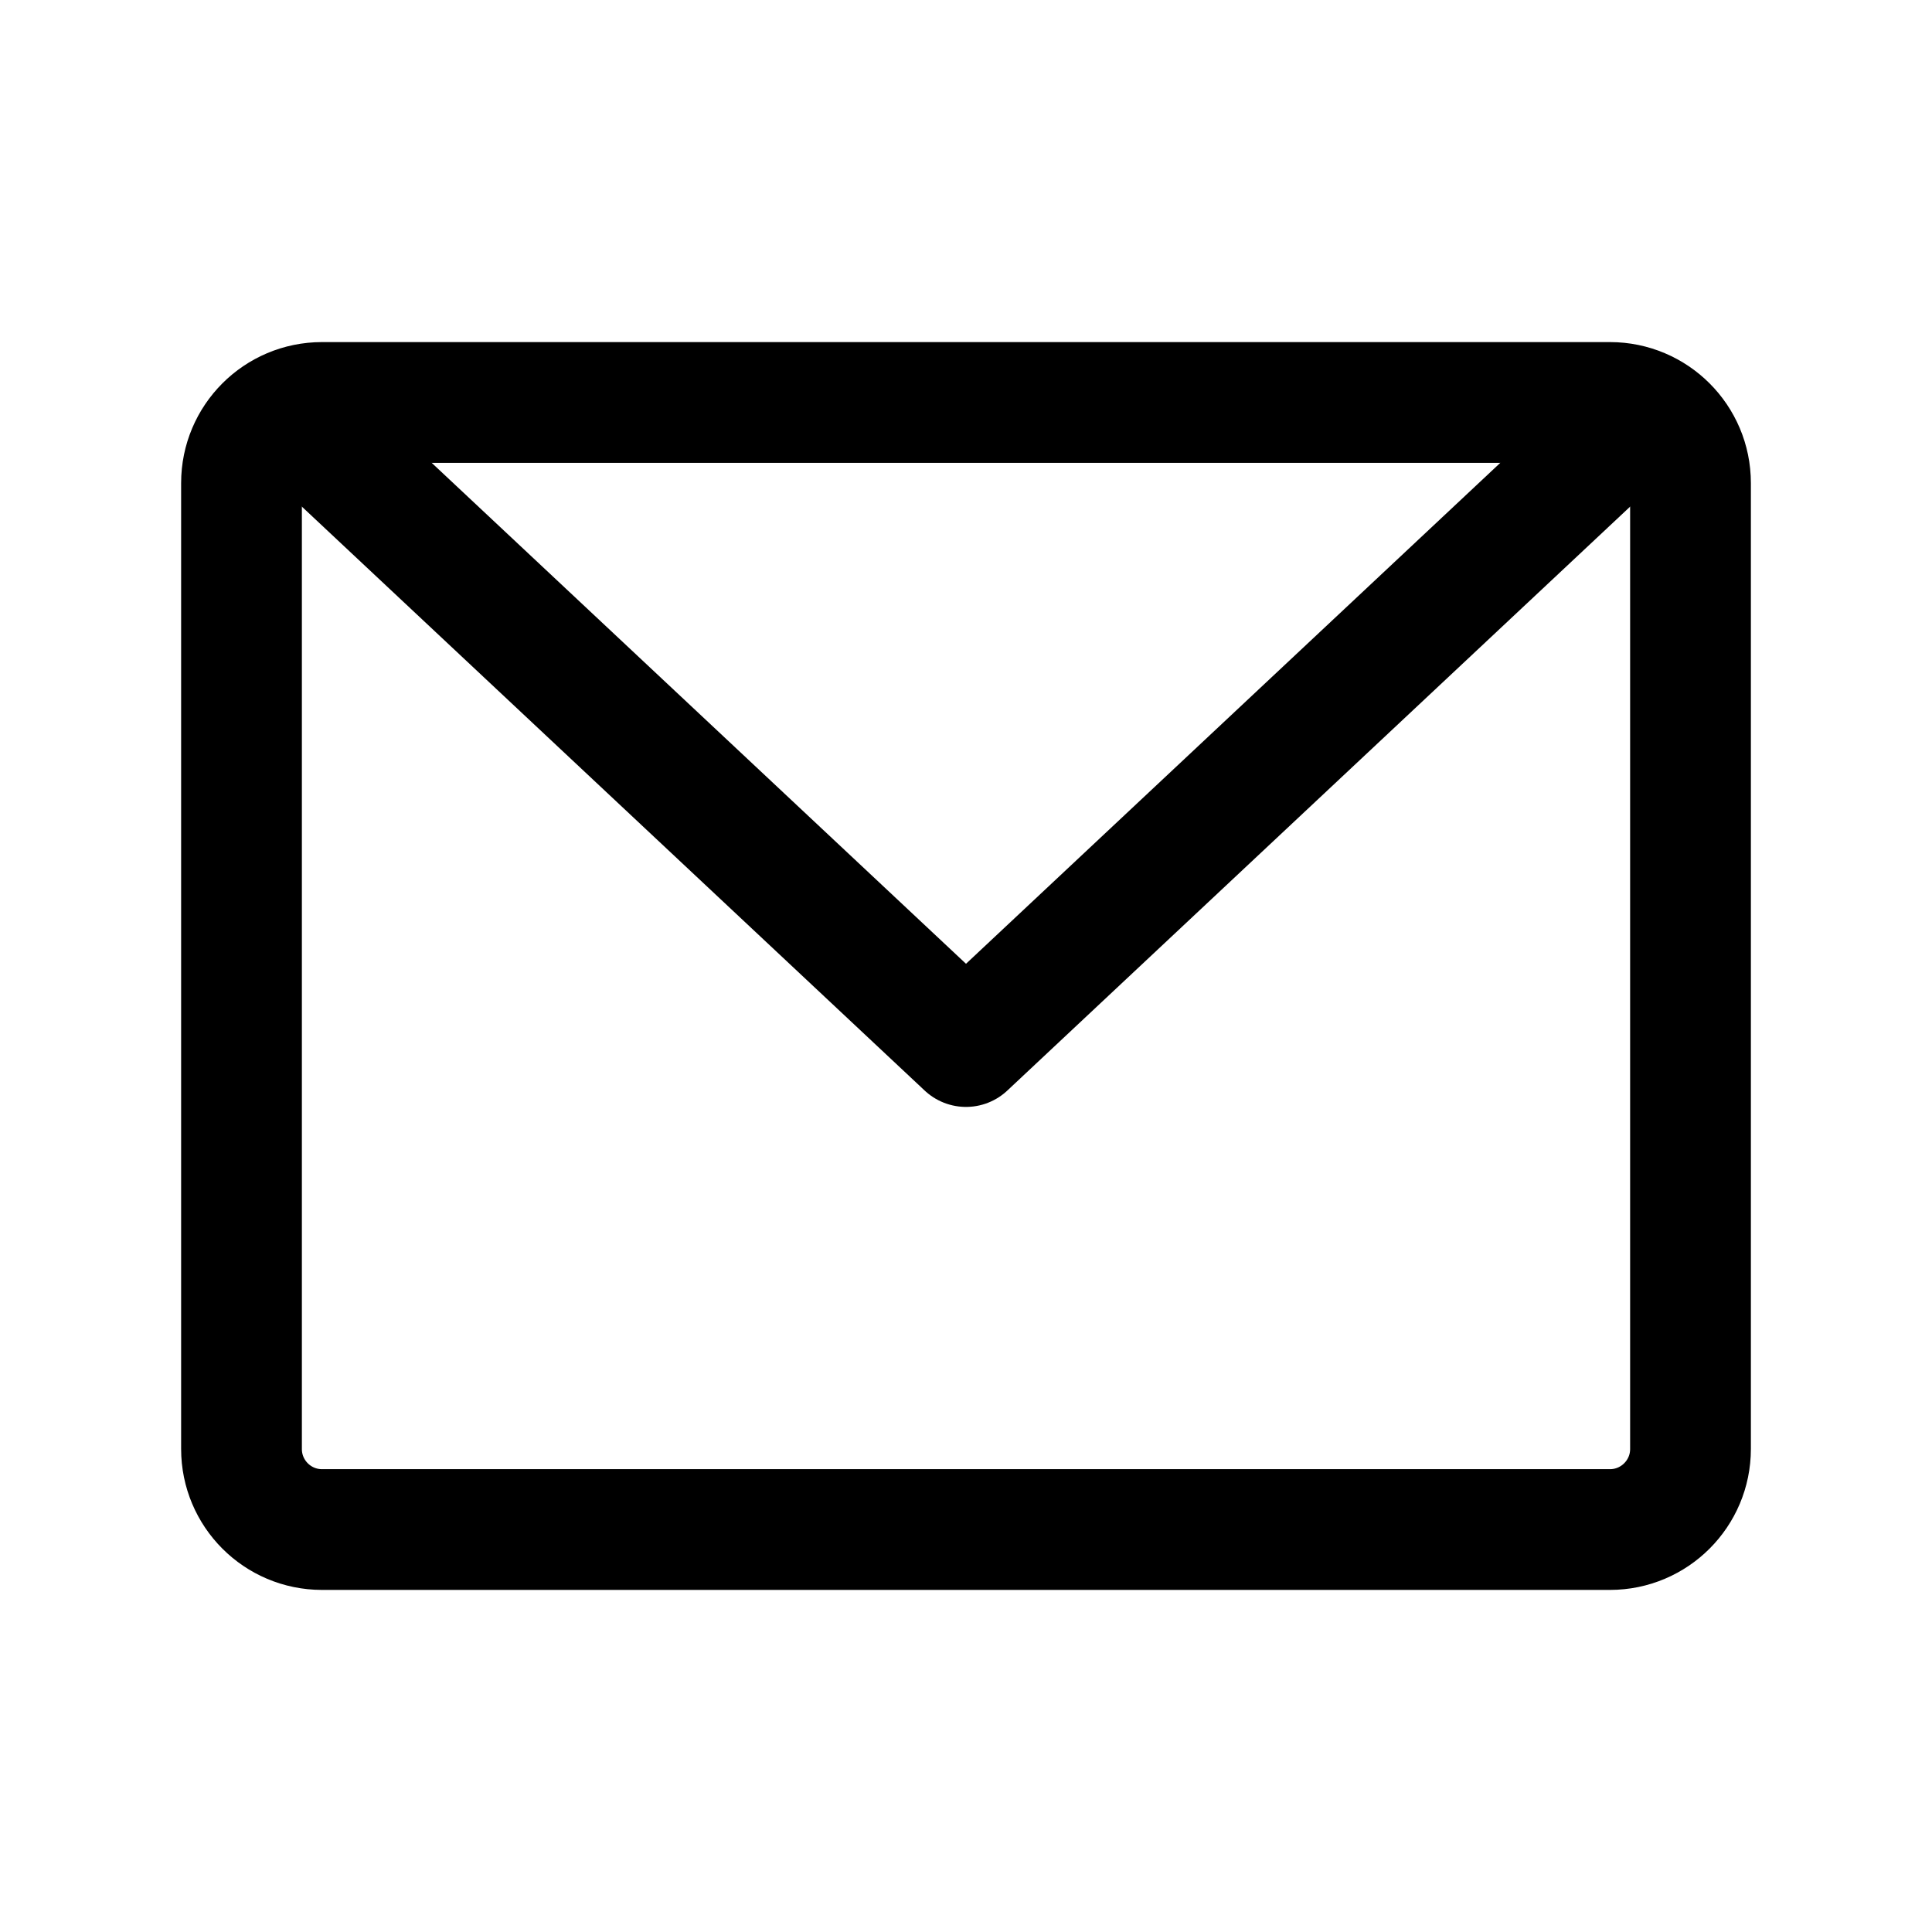 <svg width="16" height="16" viewBox="0 0 16 16" fill="none" xmlns="http://www.w3.org/2000/svg">
<path d="M13.333 3.333H2.667C2.298 3.333 2 3.632 2 4V12C2 12.368 2.298 12.667 2.667 12.667H13.333C13.701 12.667 14 12.368 14 12V4C14 3.632 13.701 3.333 13.333 3.333Z" stroke="black" stroke-linecap="round" stroke-linejoin="round"/>
<path d="M13.333 3.667L8 8.667L2.667 3.667" stroke="black" stroke-linecap="round" stroke-linejoin="round"/>
</svg>
